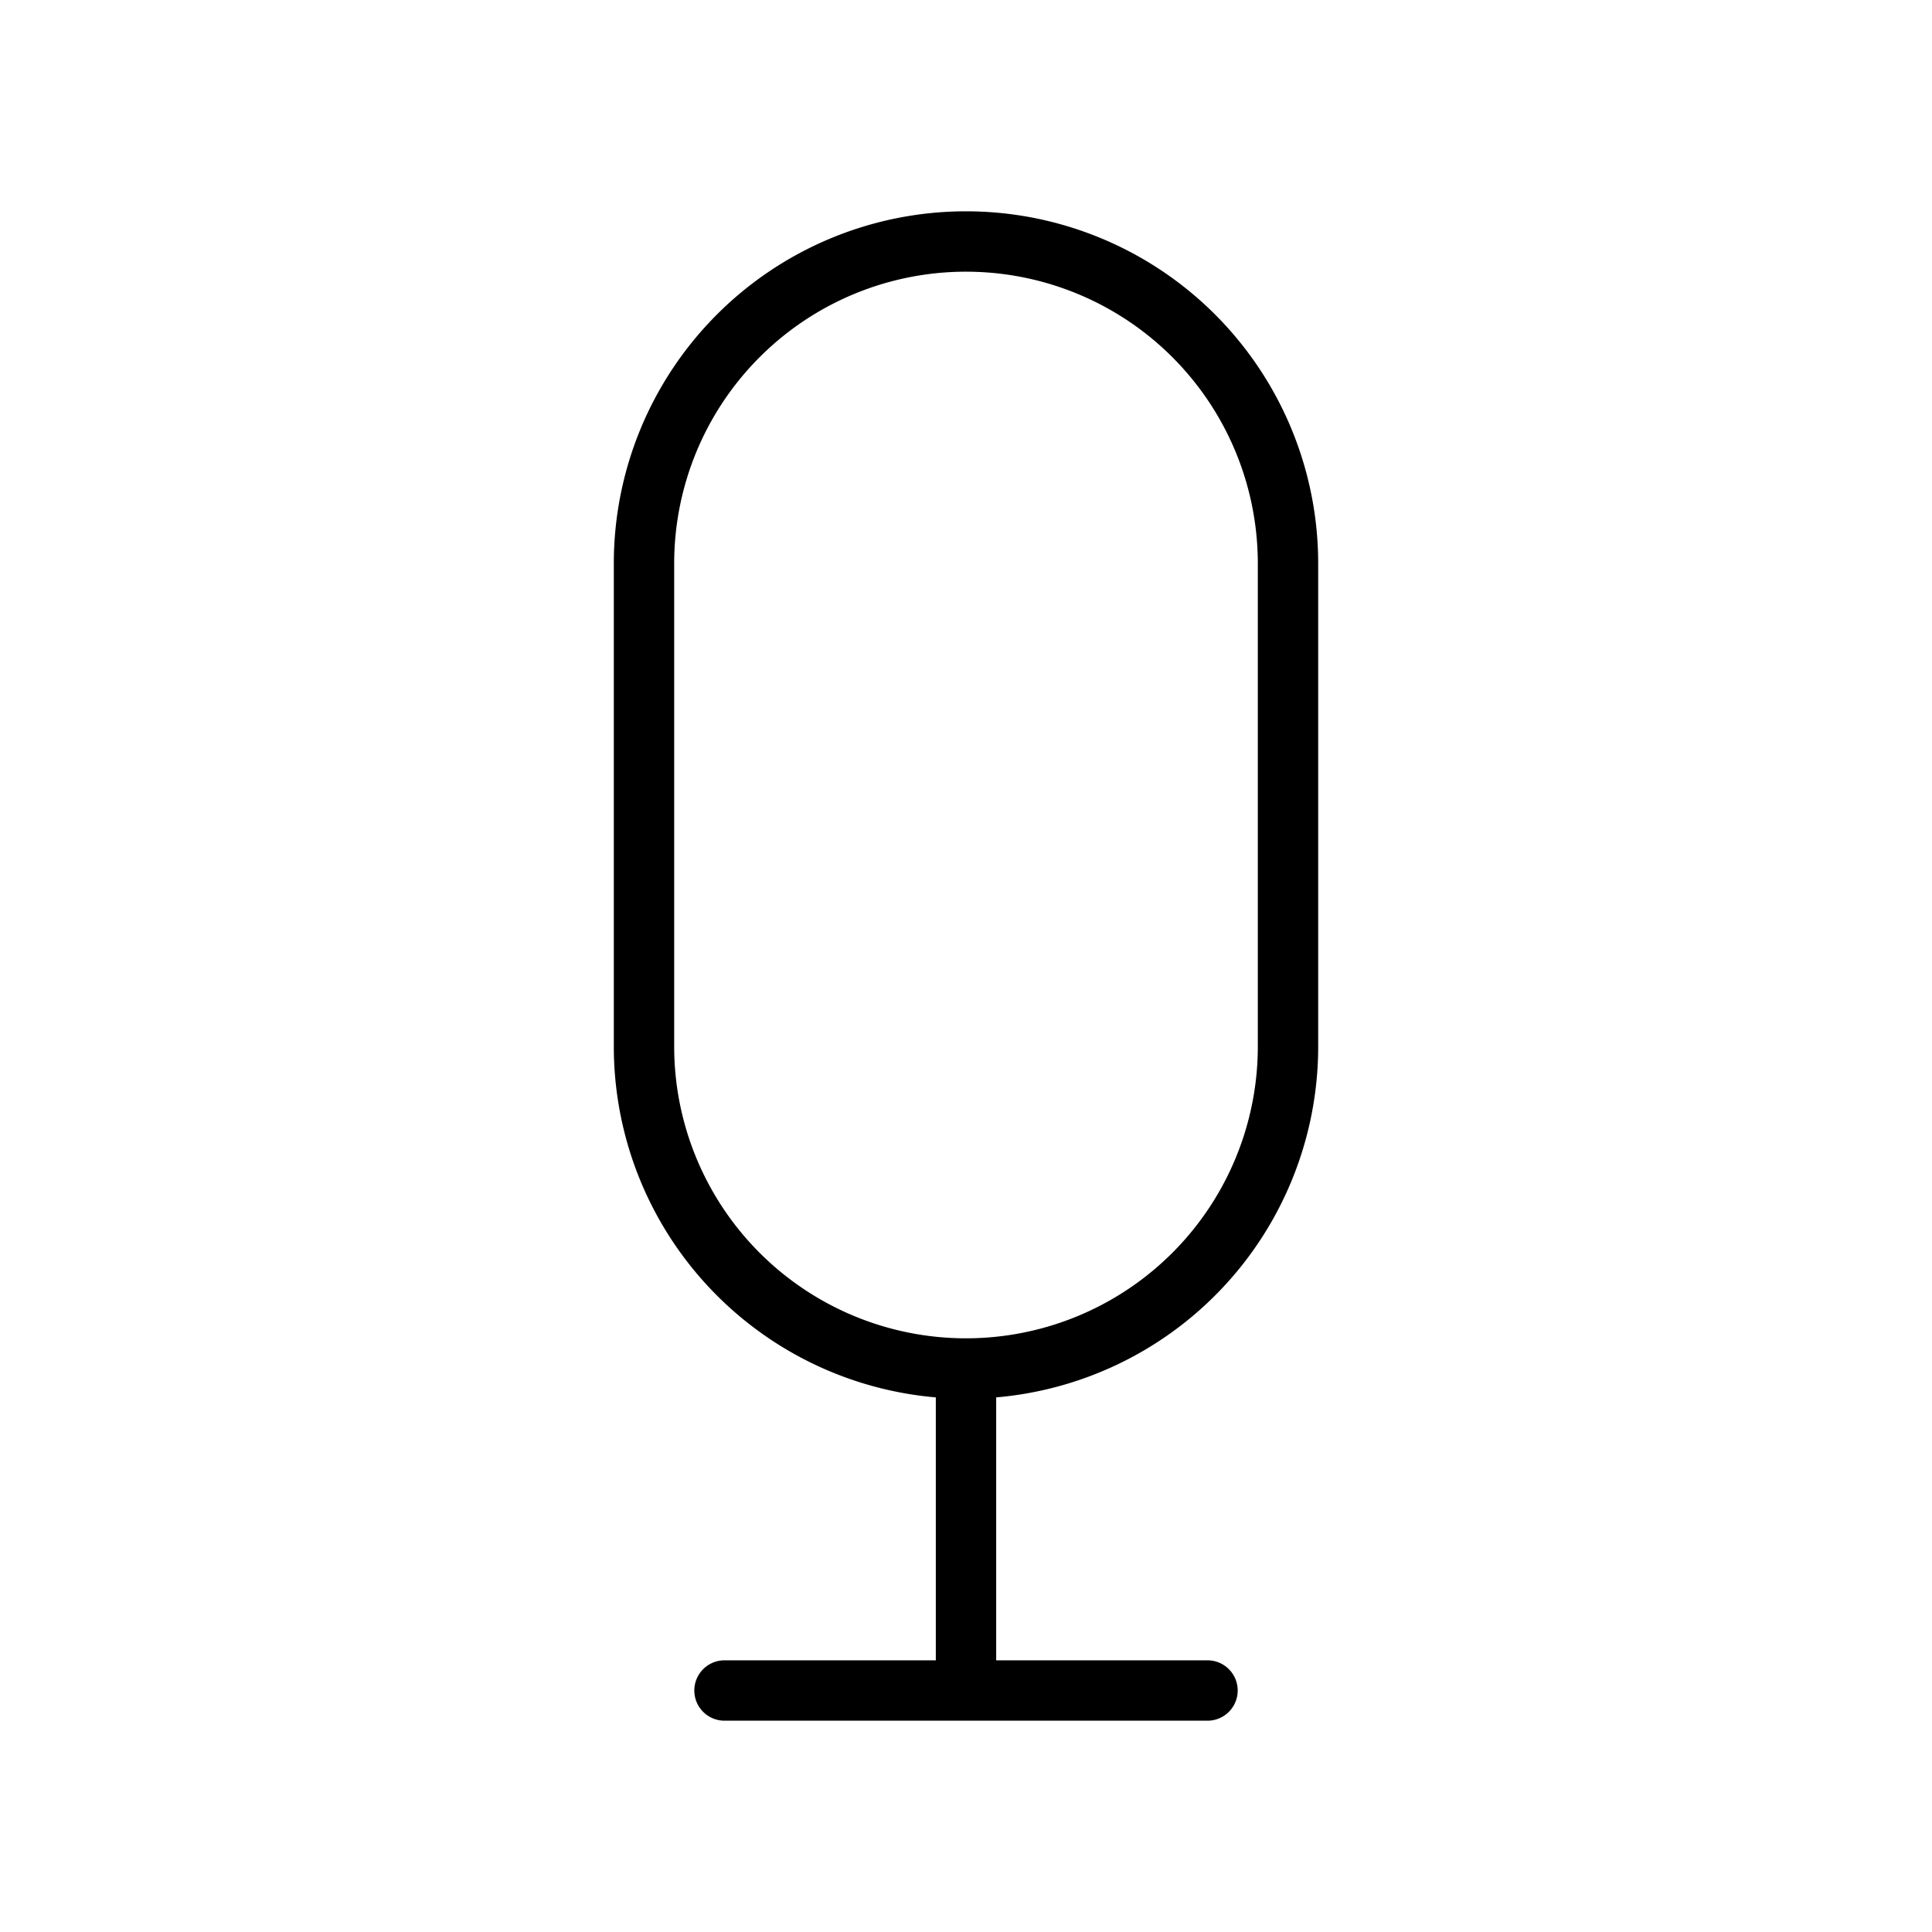 <svg id="line" xmlns="http://www.w3.org/2000/svg" viewBox="0 0 24 24" width="96" height="96"><path id="primary" d="M12,17h0a4,4,0,0,1-4-4V7a4,4,0,0,1,4-4h0a4,4,0,0,1,4,4v6A4,4,0,0,1,12,17Zm0,0v4m3,0H9" style="fill: none; stroke: currentColor;color:currentColor; stroke-linecap: round; stroke-linejoin: round; stroke-width: 0.75;"></path></svg>